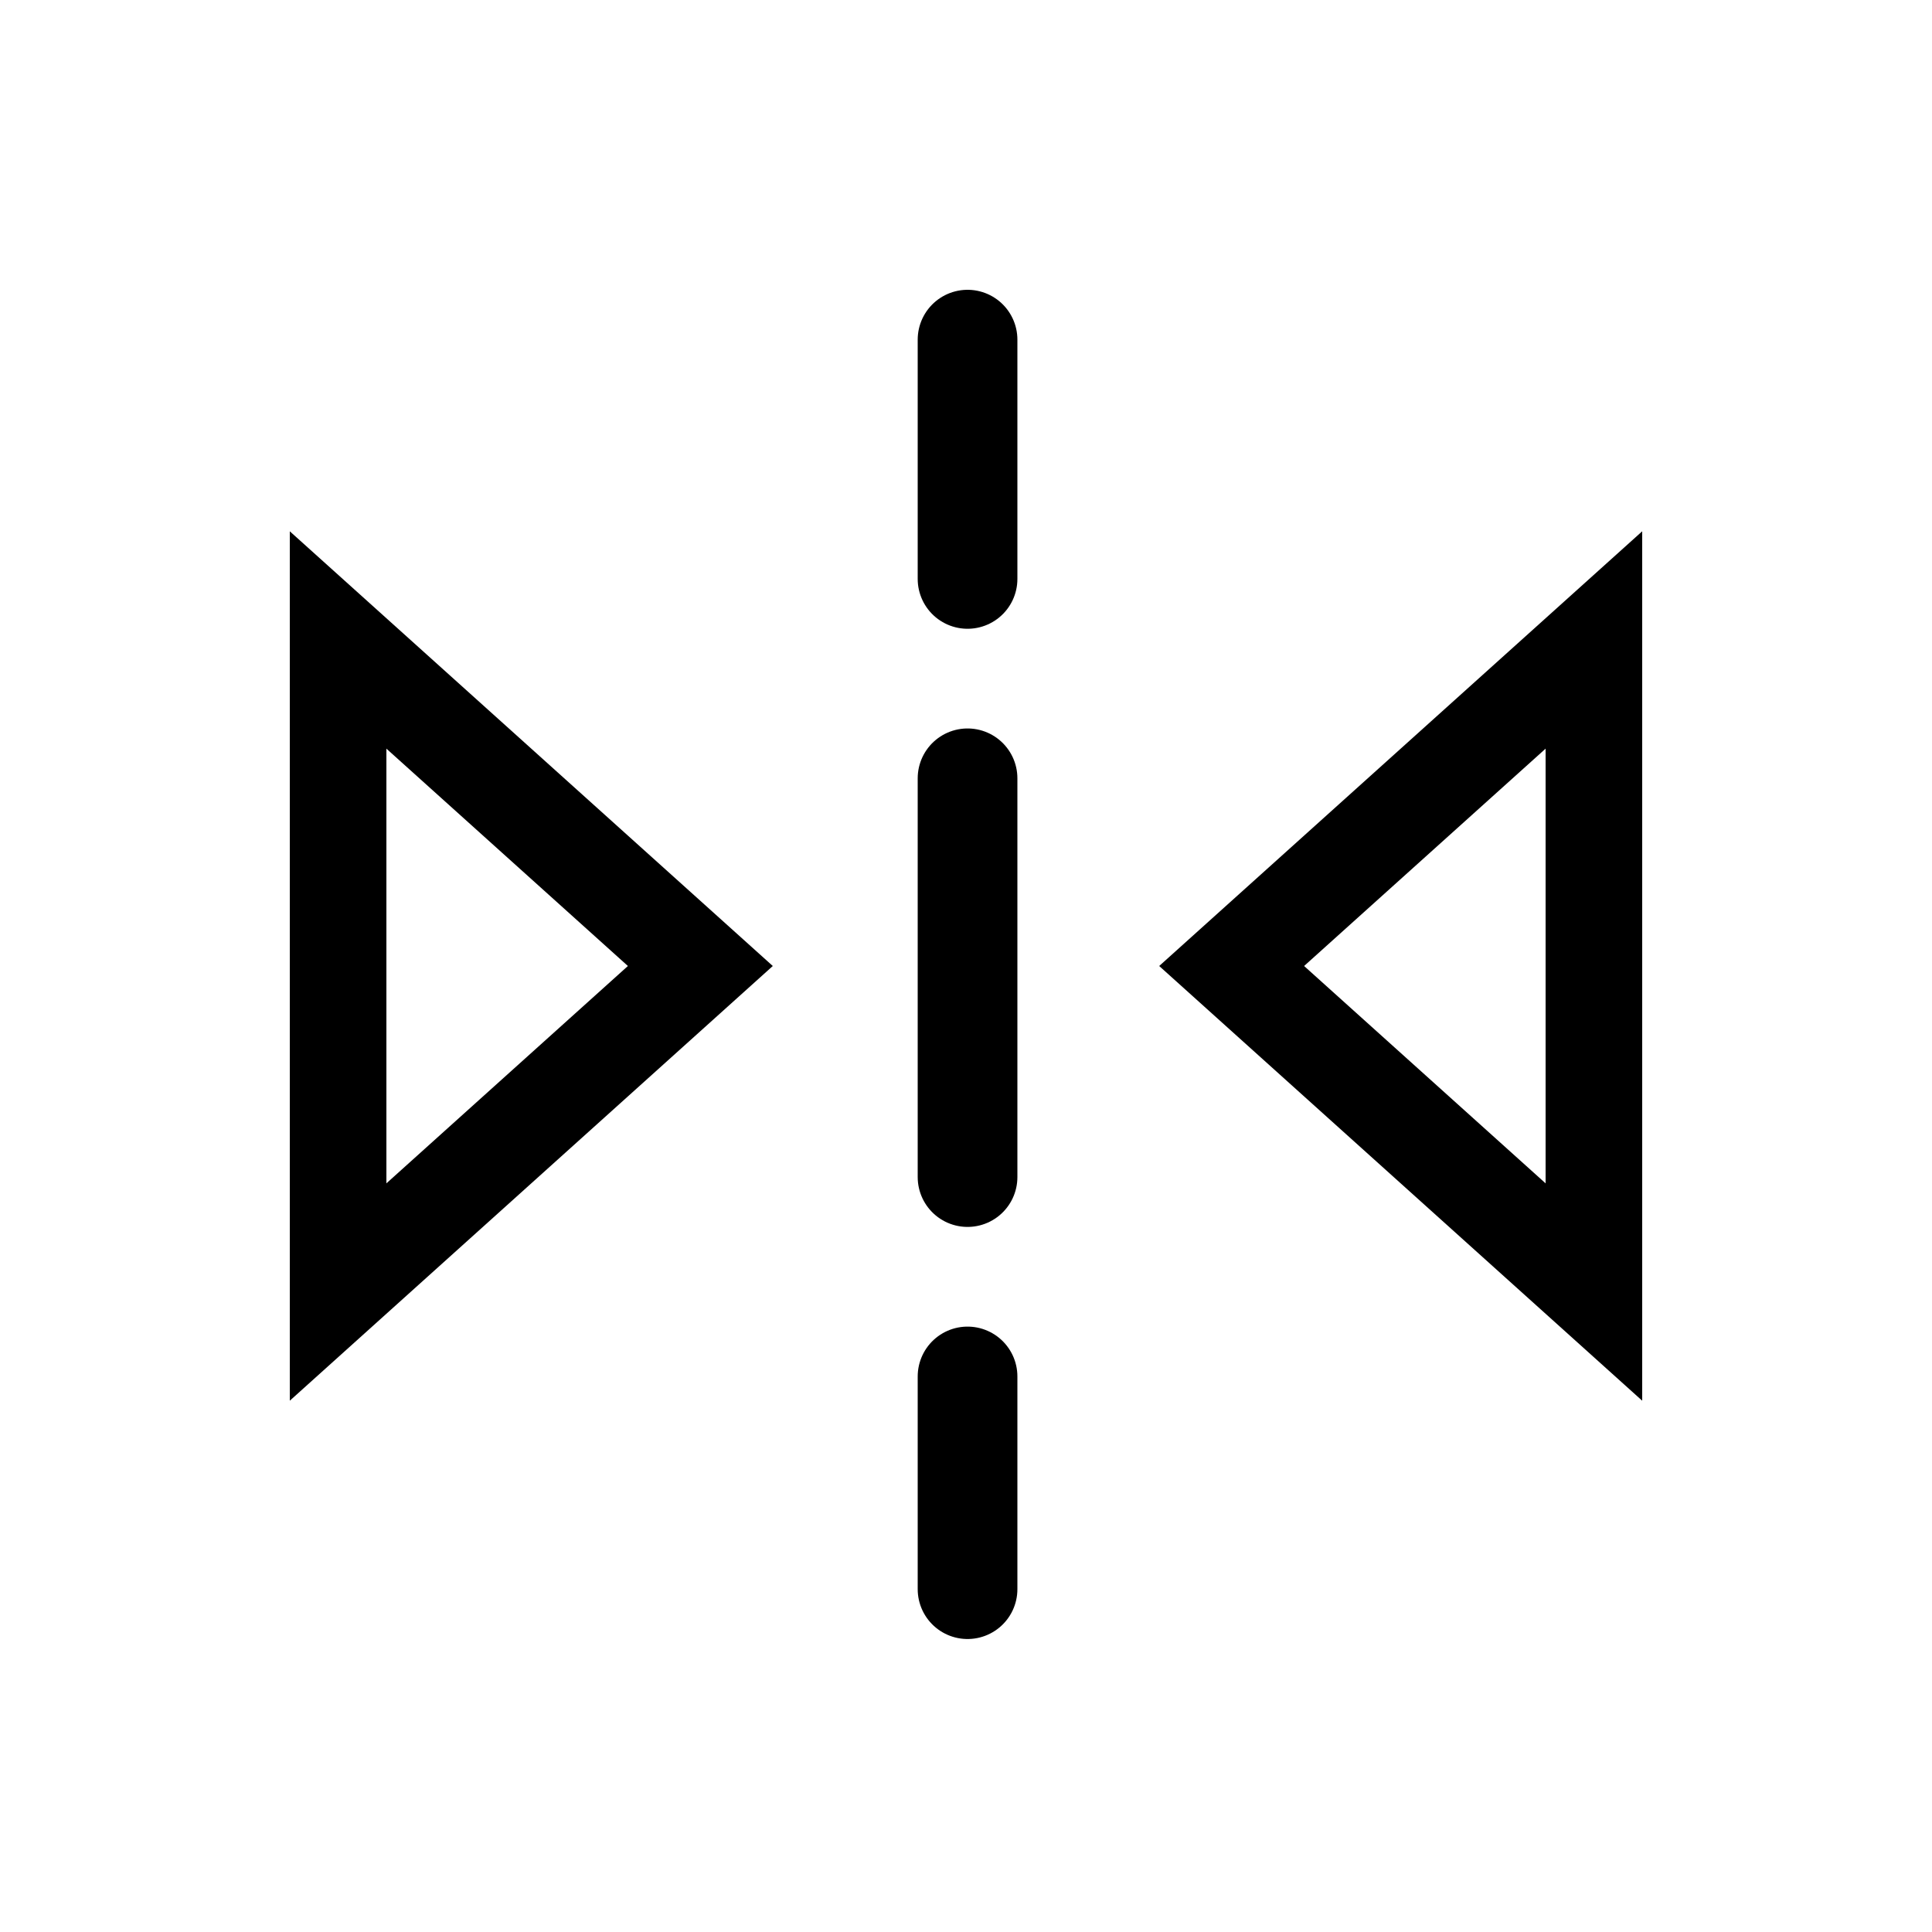 <?xml version="1.0" encoding="UTF-8" standalone="no"?>
<svg
   width="100%"
   height="100%"
   viewBox="0 0 20 20"
   version="1.1"
   xml:space="preserve"
   style="fill-rule:evenodd;clip-rule:evenodd;stroke-linejoin:round;stroke-miterlimit:2;"
   id="svg8"
   sodipodi:docname="pane_symmetry.svg"
   inkscape:version="1.1.2 (b8e25be833, 2022-02-05)"
   xmlns:inkscape="http://www.inkscape.org/namespaces/inkscape"
   xmlns:sodipodi="http://sodipodi.sourceforge.net/DTD/sodipodi-0.dtd"
   xmlns="http://www.w3.org/2000/svg"
   xmlns:svg="http://www.w3.org/2000/svg"><defs
   id="defs12" /><sodipodi:namedview
   id="namedview10"
   pagecolor="#ffffff"
   bordercolor="#666666"
   borderopacity="1.0"
   inkscape:pageshadow="2"
   inkscape:pageopacity="0.0"
   inkscape:pagecheckerboard="0"
   showgrid="true"
   inkscape:snap-grids="true"
   inkscape:snap-to-guides="true"
   inkscape:zoom="25.420489"
   inkscape:cx="18.980752"
   inkscape:cy="12.784963"
   inkscape:window-width="1920"
   inkscape:window-height="1141"
   inkscape:window-x="-7"
   inkscape:window-y="-7"
   inkscape:window-maximized="1"
   inkscape:current-layer="g14"><inkscape:grid
     type="xygrid"
     id="grid829" /></sodipodi:namedview>
    <rect
   x="0"
   y="0"
   width="20"
   height="20"
   style="fill-opacity:0;"
   id="rect2" />
    
    
<g
   transform="translate(-170,-126)"
   id="g14"
   style="clip-rule:evenodd;fill-rule:evenodd;stroke-linejoin:round;stroke-miterlimit:2"><g
     id="g2147"><g
       id="bg"
       transform="matrix(0.081,0,0,0.092,161.048,116.542)"><rect
         x="147"
         y="156"
         width="145"
         height="132"
         style="fill:#878787;fill-opacity:0"
         id="rect2-6" /></g><path
       d="m 173,140.5 5,-4.5 -5,-4.5 z m 1,-2.25 2.5,-2.25 -2.5,-2.25 z"
       id="path9-1"
       sodipodi:nodetypes="cccccccc"
       style="clip-rule:evenodd;fill-rule:evenodd;stroke-width:0.792;stroke-linejoin:round;stroke-miterlimit:2" /><path
       d="m 187,140.5 -5,-4.5 5,-4.5 z m -1,-2.25 -2.5,-2.25 2.5,-2.25 z"
       id="path9-1-0"
       sodipodi:nodetypes="cccccccc"
       style="clip-rule:evenodd;fill-rule:evenodd;stroke-width:0.792;stroke-linejoin:round;stroke-miterlimit:2" /><path
       style="fill:none;stroke:#000000;stroke-width:1.032;stroke-linecap:round;stroke-linejoin:miter;stroke-miterlimit:2;stroke-dasharray:4.128, 2.064;stroke-dashoffset:1.651;stroke-opacity:1"
       d="M 180.016,129.516 V 142.451"
       id="path5853"
       sodipodi:nodetypes="cc" /></g></g></svg>
